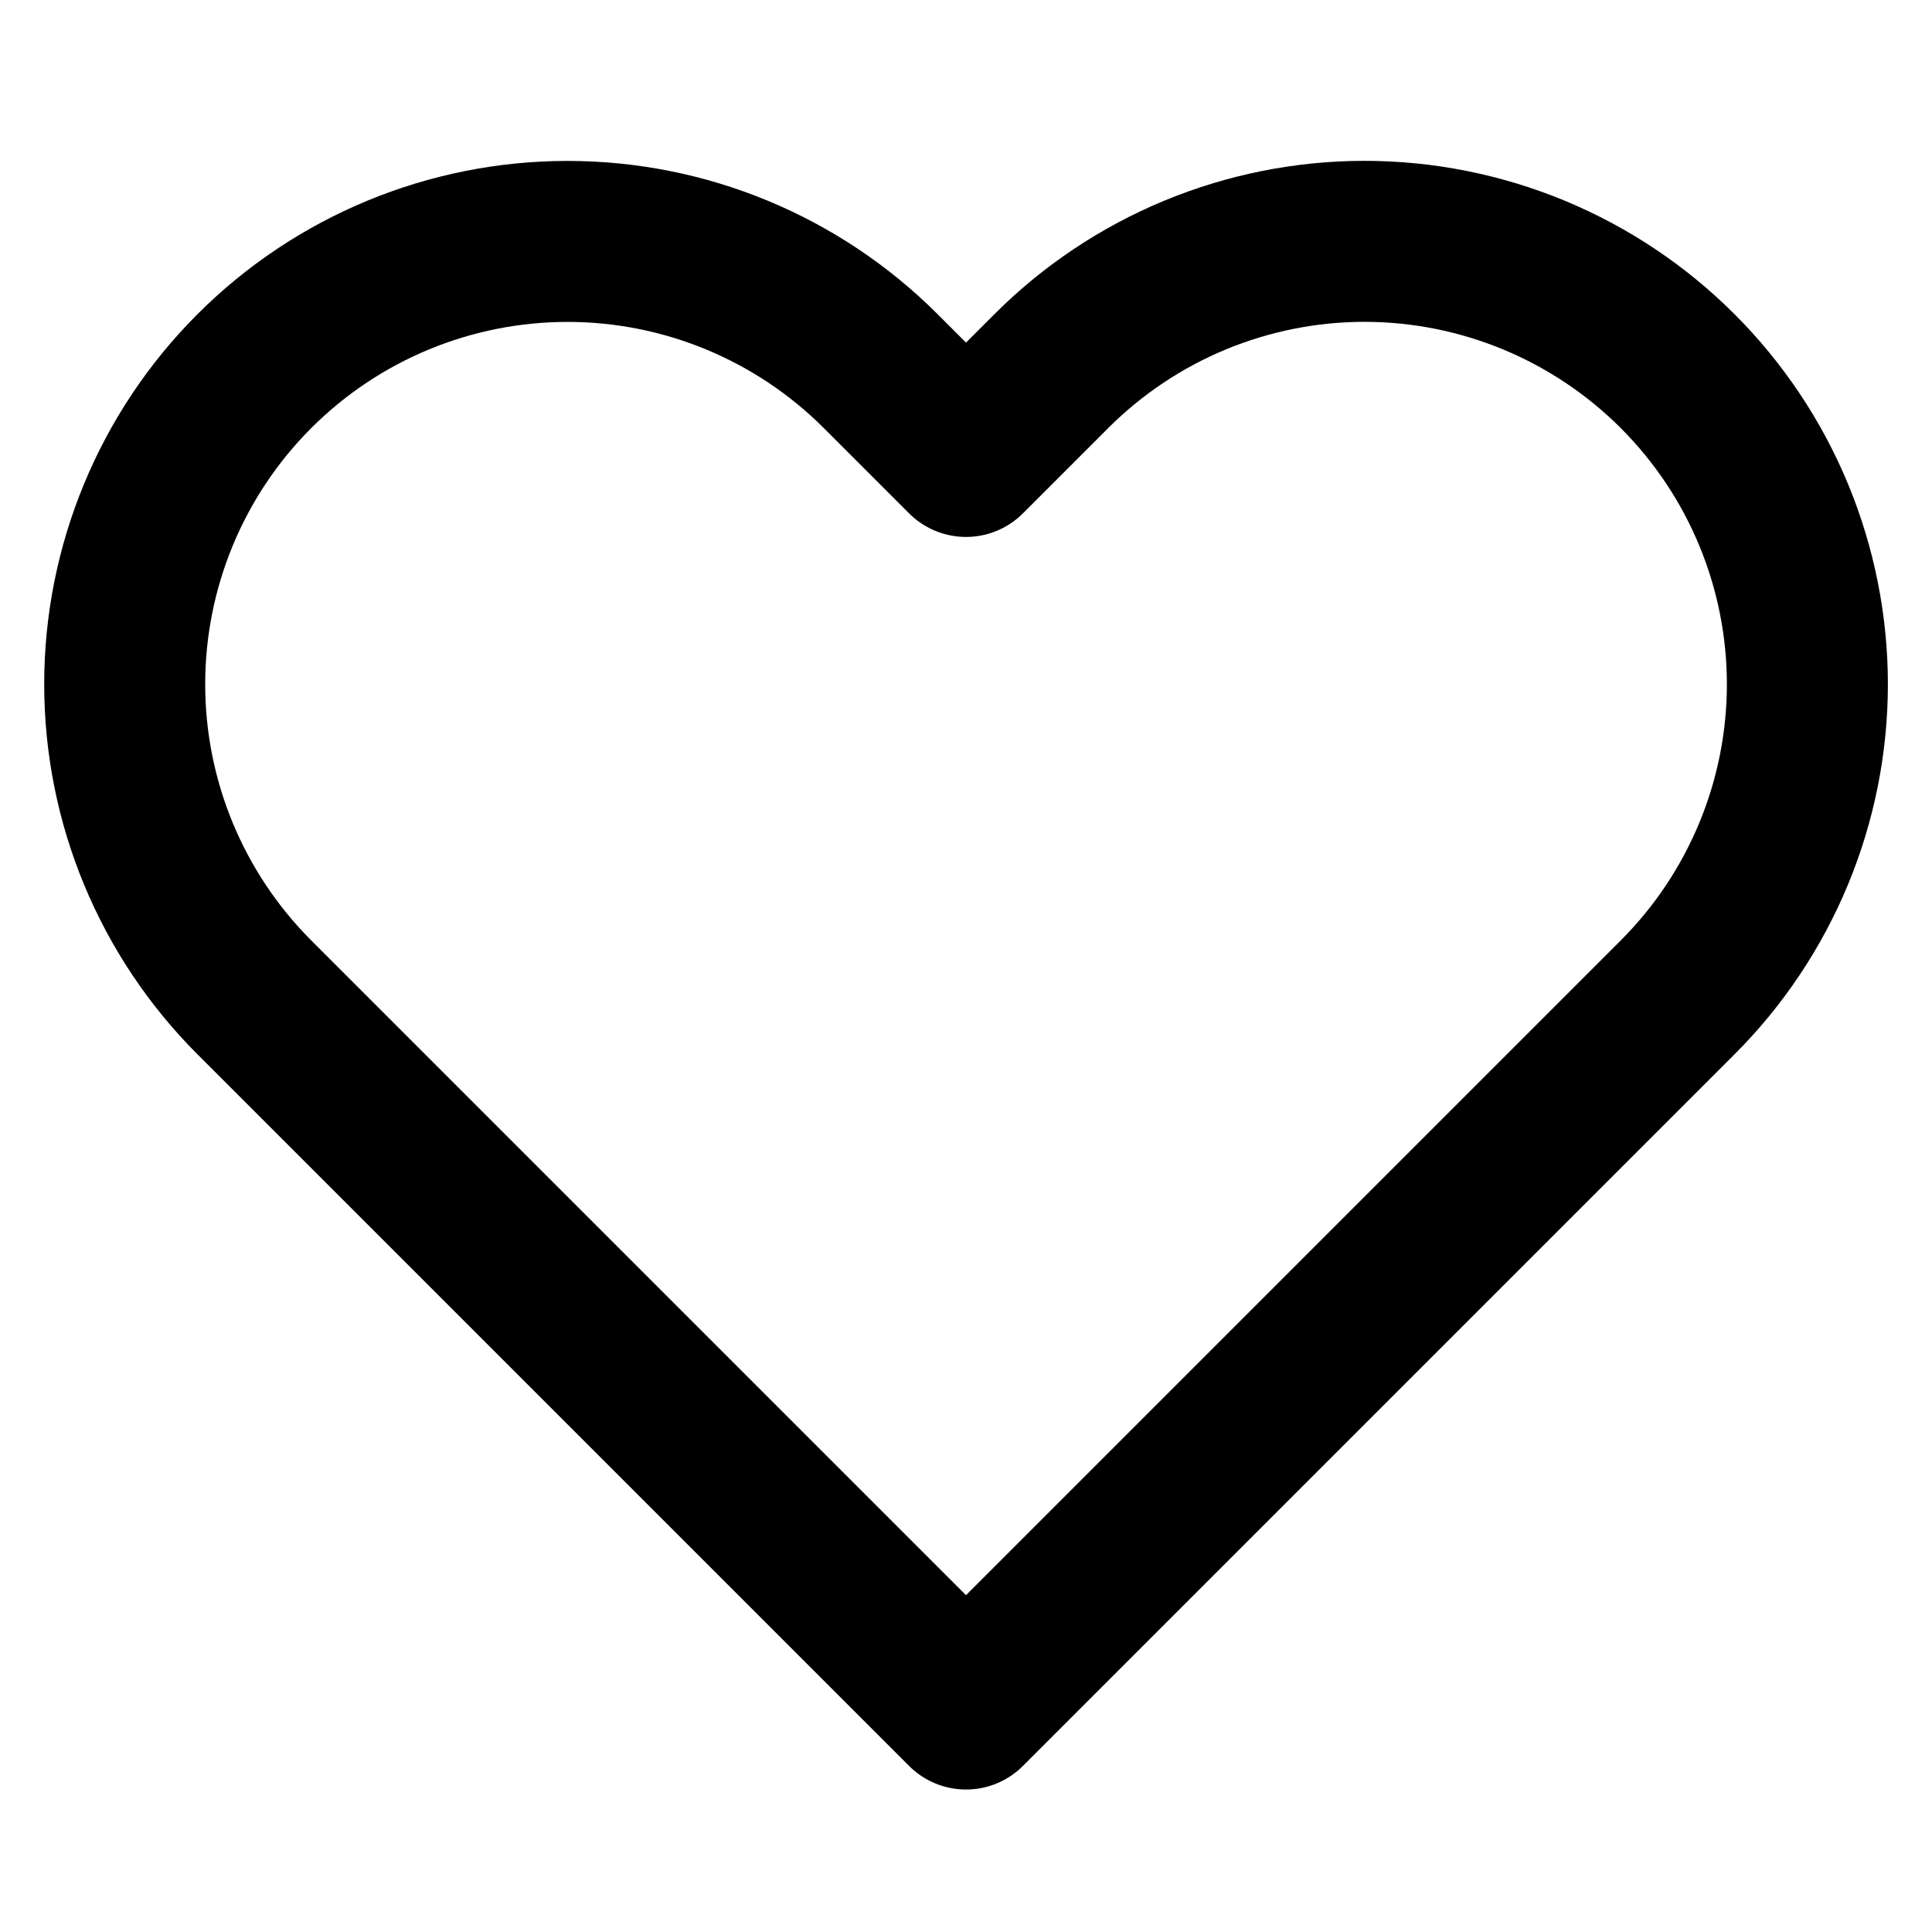 <?xml version="1.0" encoding="UTF-8"?>
<svg width="24px" height="24px" viewBox="0 0 24 24" version="1.1" xmlns="http://www.w3.org/2000/svg">
    <g stroke="none" stroke-width="1" fill="none" fill-rule="evenodd">
        <path d="M20.84,4.61 C20.329,4.099 19.723,3.694 19.055,3.417 C18.388,3.141 17.672,2.998 16.95,2.998 C16.227,2.998 15.512,3.141 14.845,3.417 C14.177,3.694 13.571,4.099 13.06,4.61 L12,5.67 L10.94,4.61 C9.908,3.578 8.509,2.999 7.05,2.999 C5.591,2.999 4.192,3.578 3.16,4.61 C2.128,5.642 1.549,7.041 1.549,8.5 C1.549,9.959 2.128,11.358 3.16,12.39 L4.22,13.45 L12,21.23 L19.78,13.45 L20.84,12.39 C21.351,11.879 21.756,11.273 22.033,10.605 C22.309,9.938 22.452,9.222 22.452,8.5 C22.452,7.778 22.309,7.062 22.033,6.395 C21.756,5.727 21.351,5.121 20.84,4.61 Z" stroke="currentColor" stroke-width="2" stroke-linecap="round" stroke-linejoin="round"></path>
    </g>
</svg> 